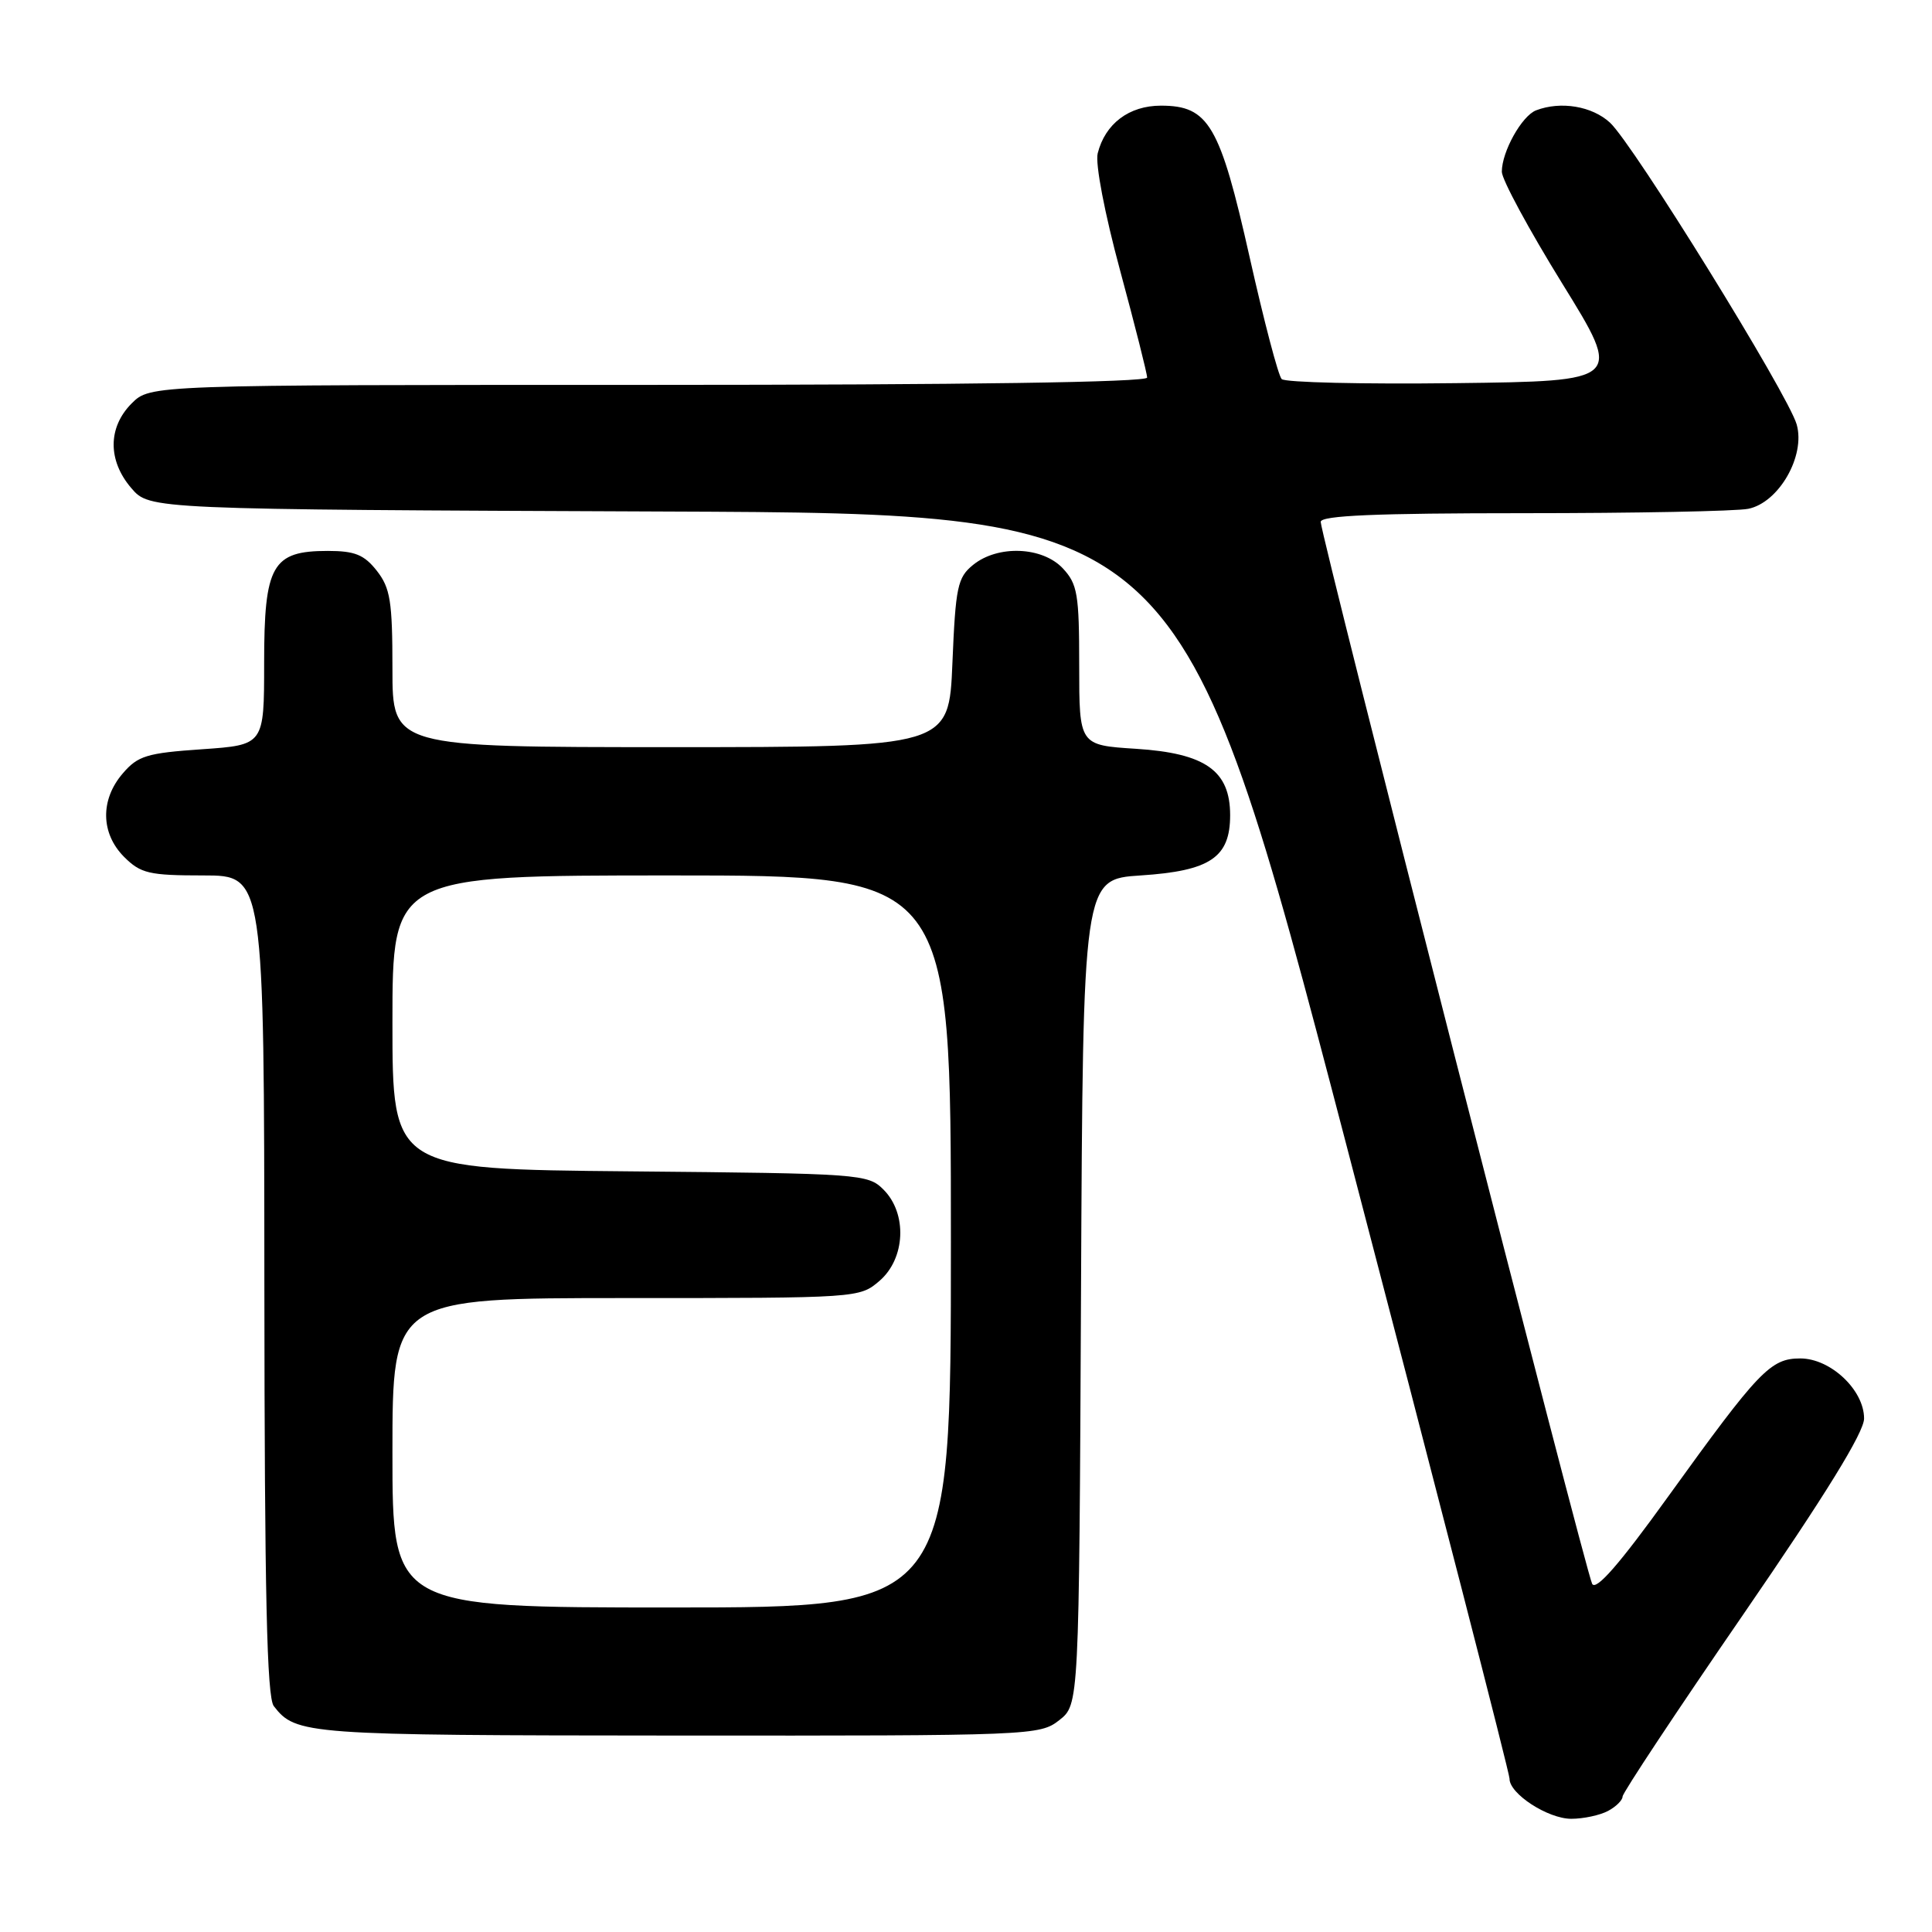 <?xml version="1.0" encoding="UTF-8" standalone="no"?>
<!DOCTYPE svg PUBLIC "-//W3C//DTD SVG 1.1//EN" "http://www.w3.org/Graphics/SVG/1.1/DTD/svg11.dtd" >
<svg xmlns="http://www.w3.org/2000/svg" xmlns:xlink="http://www.w3.org/1999/xlink" version="1.1" viewBox="0 0 256 256">
 <g >
 <path fill="currentColor"
d=" M 213.07 239.96 C 214.13 239.40 215.00 238.53 215.00 238.05 C 215.00 237.57 222.20 226.70 231.00 213.91 C 241.91 198.04 247.00 189.79 247.00 187.96 C 247.00 184.18 242.56 180.00 238.55 180.00 C 234.60 180.00 233.08 181.59 220.99 198.37 C 214.59 207.26 211.48 210.82 210.97 209.87 C 210.12 208.31 175.00 70.91 175.00 69.15 C 175.00 68.31 182.33 68.00 201.88 68.00 C 216.66 68.00 230.05 67.74 231.65 67.42 C 235.70 66.61 239.26 60.41 238.07 56.24 C 236.92 52.23 216.42 19.09 213.33 16.25 C 210.95 14.06 206.81 13.37 203.54 14.62 C 201.65 15.35 199.00 20.09 199.00 22.76 C 199.00 23.78 202.60 30.44 207.00 37.56 C 215.00 50.50 215.00 50.50 192.82 50.77 C 180.62 50.92 170.28 50.68 169.83 50.23 C 169.38 49.78 167.48 42.53 165.59 34.11 C 161.65 16.55 160.16 14.00 153.83 14.00 C 149.60 14.00 146.44 16.39 145.45 20.32 C 145.11 21.69 146.37 28.27 148.43 35.88 C 150.39 43.13 152.00 49.49 152.00 50.03 C 152.00 50.65 128.05 51.00 85.95 51.00 C 19.91 51.00 19.91 51.00 17.45 53.45 C 14.28 56.63 14.26 61.03 17.41 64.69 C 19.83 67.50 19.83 67.50 88.17 67.78 C 156.52 68.05 156.52 68.05 178.29 151.28 C 190.26 197.05 200.04 235.03 200.02 235.68 C 199.98 237.67 205.10 241.00 208.20 241.00 C 209.81 241.00 212.00 240.53 213.07 239.96 Z  M 140.36 227.93 C 142.98 225.87 142.98 225.87 143.24 171.18 C 143.50 116.50 143.50 116.50 151.15 116.00 C 160.36 115.40 163.00 113.62 163.00 108.02 C 163.00 102.12 159.72 99.81 150.53 99.22 C 143.00 98.74 143.00 98.74 143.00 88.18 C 143.00 78.72 142.77 77.39 140.83 75.31 C 138.11 72.42 132.22 72.19 128.94 74.85 C 126.88 76.52 126.62 77.74 126.20 87.85 C 125.74 99.00 125.74 99.00 88.87 99.00 C 52.00 99.00 52.00 99.00 52.00 88.63 C 52.00 79.66 51.72 77.92 49.93 75.63 C 48.25 73.50 47.02 73.00 43.43 73.00 C 36.06 73.00 35.00 74.87 35.00 87.86 C 35.00 98.71 35.00 98.71 26.77 99.28 C 19.47 99.78 18.27 100.14 16.27 102.48 C 13.26 105.97 13.34 110.43 16.45 113.55 C 18.65 115.74 19.75 116.00 26.95 116.00 C 35.00 116.00 35.00 116.00 35.03 170.25 C 35.06 211.33 35.36 224.88 36.28 226.07 C 39.21 229.85 40.46 229.94 89.62 229.97 C 136.75 230.00 137.78 229.96 140.36 227.93 Z  M 52.00 192.50 C 52.00 172.00 52.00 172.00 82.94 172.00 C 113.73 172.00 113.90 171.99 116.54 169.72 C 119.98 166.76 120.24 160.80 117.07 157.63 C 115.01 155.56 114.05 155.49 83.47 155.21 C 52.00 154.92 52.00 154.92 52.00 135.46 C 52.00 116.00 52.00 116.00 89.00 116.00 C 126.00 116.00 126.00 116.00 126.00 164.50 C 126.00 213.00 126.00 213.00 89.00 213.00 C 52.00 213.00 52.00 213.00 52.00 192.50 Z "/>
</g>
</svg>